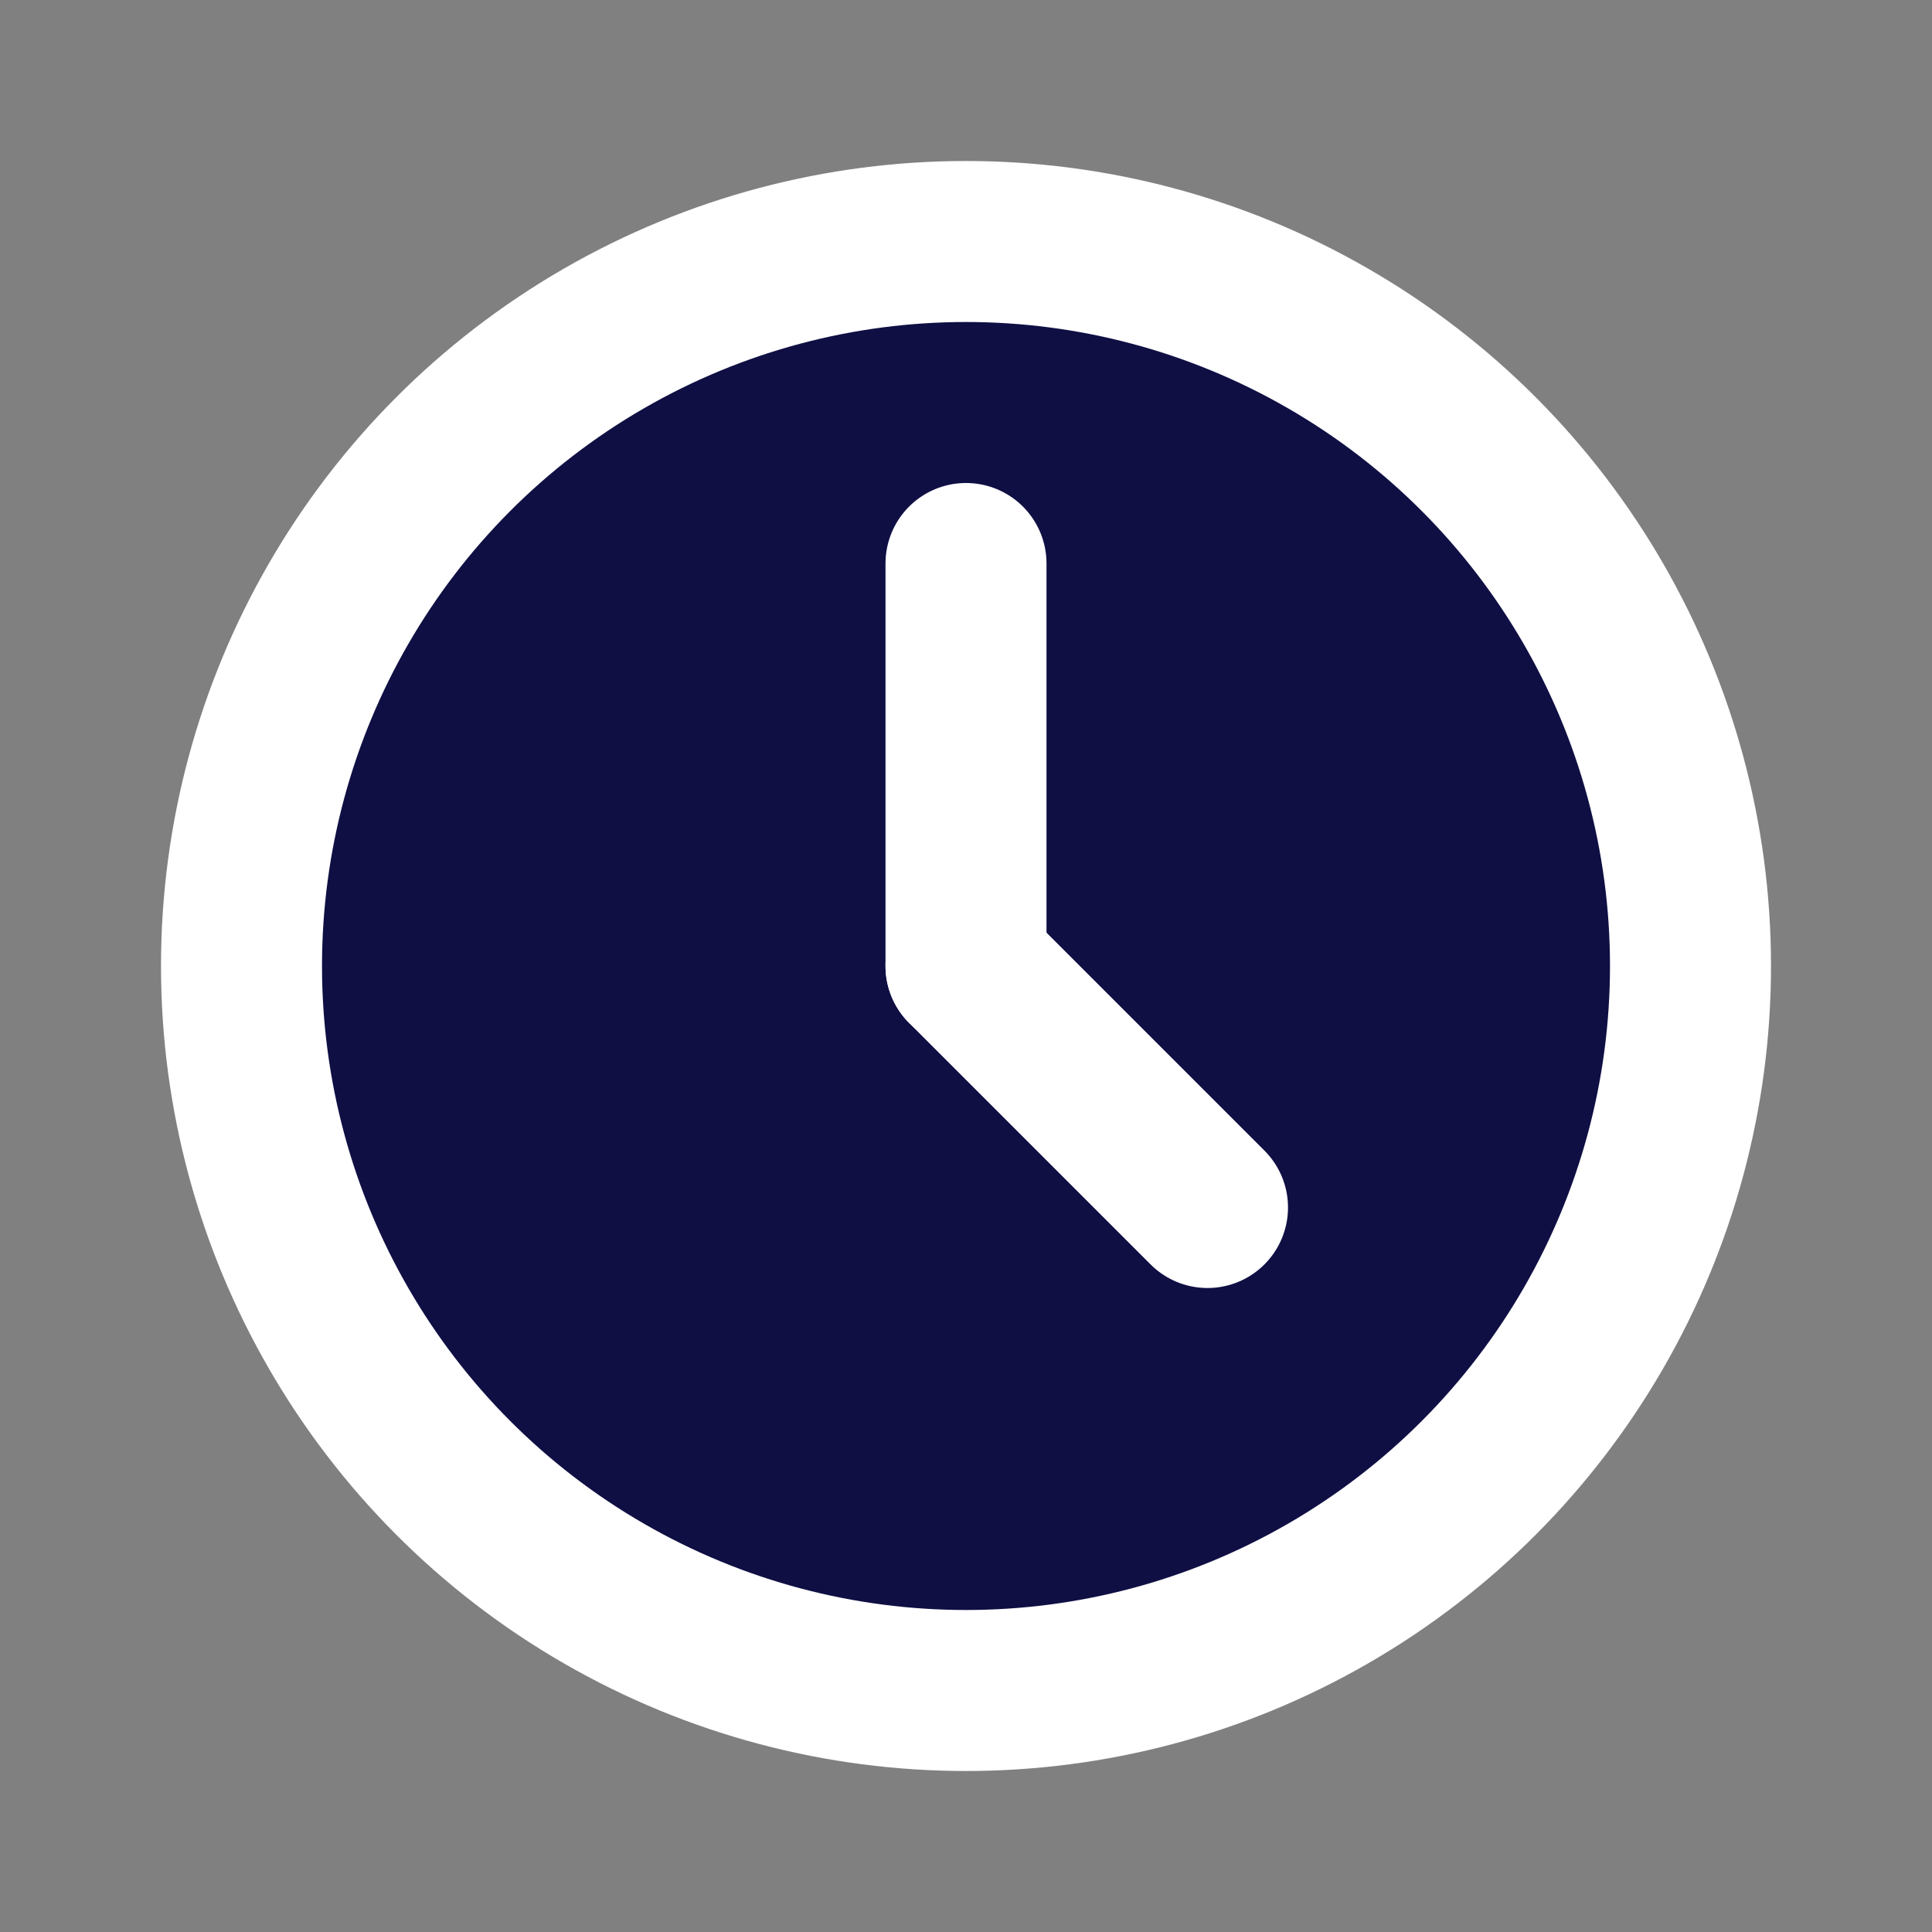 <svg width="24" height="24" viewBox="0 0 24 24" fill="none" xmlns="http://www.w3.org/2000/svg">
  <rect x="0" y="0" width="24" height="24" fill="#808080" stroke="none"/>
  <circle cx="12" cy="12" r="9" fill="rgb(15, 15, 68)" stroke="white" stroke-width="2"/>
  <line x1="12" y1="7" x2="12" y2="12" stroke="white" stroke-width="2" stroke-linecap="round"/>
  <line x1="12" y1="12" x2="15" y2="15" stroke="white" stroke-width="2" stroke-linecap="round"/>
</svg>
